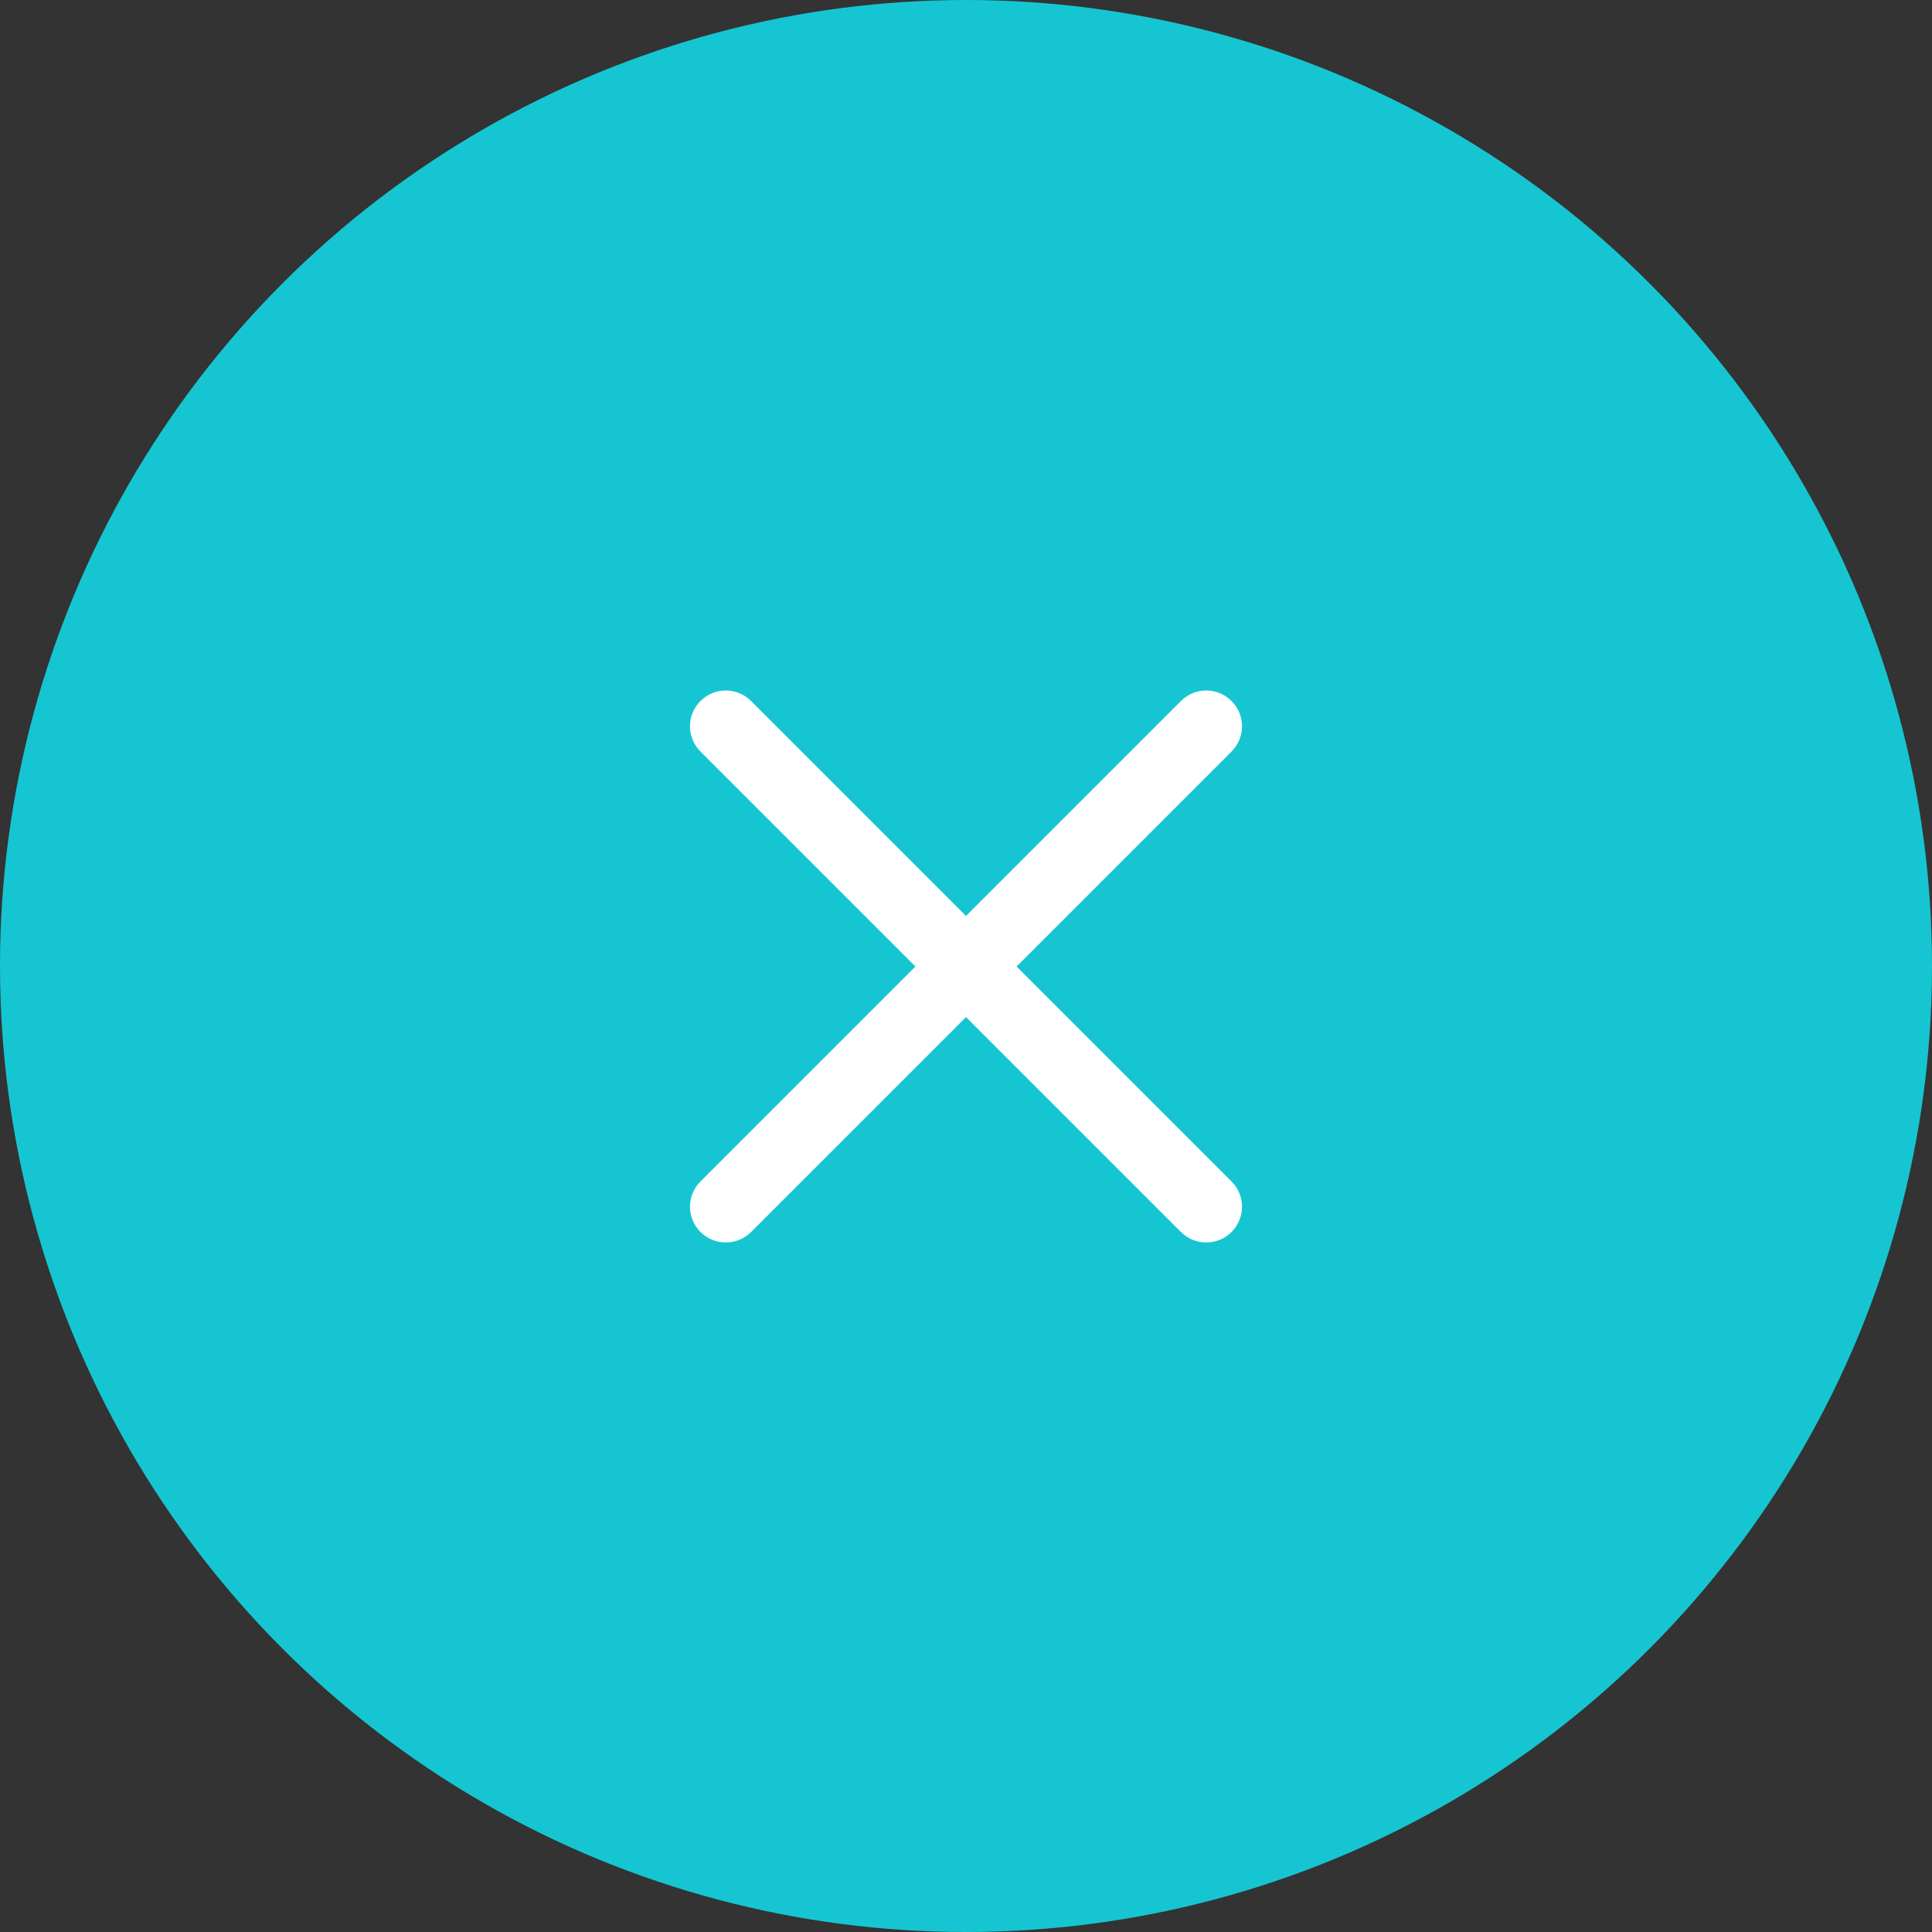 <svg width="70" height="70" viewBox="0 0 70 70" fill="none" xmlns="http://www.w3.org/2000/svg">
<rect x="0" y="0" width="70" height="70" fill="#333333" stroke="none"/>
<circle cx="35" cy="35" r="35" fill="#15C6D2"/>
<g clip-path="url(#clip0_1_474)">
<path d="M36.832 35.018L44.62 27.23C45.127 26.723 45.127 25.904 44.62 25.398C44.113 24.891 43.294 24.891 42.788 25.398L35 33.186L27.212 25.398C26.706 24.891 25.887 24.891 25.38 25.398C24.873 25.904 24.873 26.723 25.38 27.23L33.168 35.018L25.38 42.806C24.873 43.312 24.873 44.131 25.38 44.638C25.633 44.891 25.965 45.017 26.296 45.017C26.628 45.017 26.96 44.891 27.212 44.638L35 36.85L42.788 44.638C43.04 44.891 43.372 45.017 43.704 45.017C44.035 45.017 44.367 44.891 44.62 44.638C45.127 44.131 45.127 43.312 44.62 42.806L36.832 35.018Z" fill="white"/>
</g>
<defs>
<clipPath id="clip0_1_474">
<rect width="20" height="20" fill="white" transform="translate(25 25)"/>
</clipPath>
</defs>
</svg>
